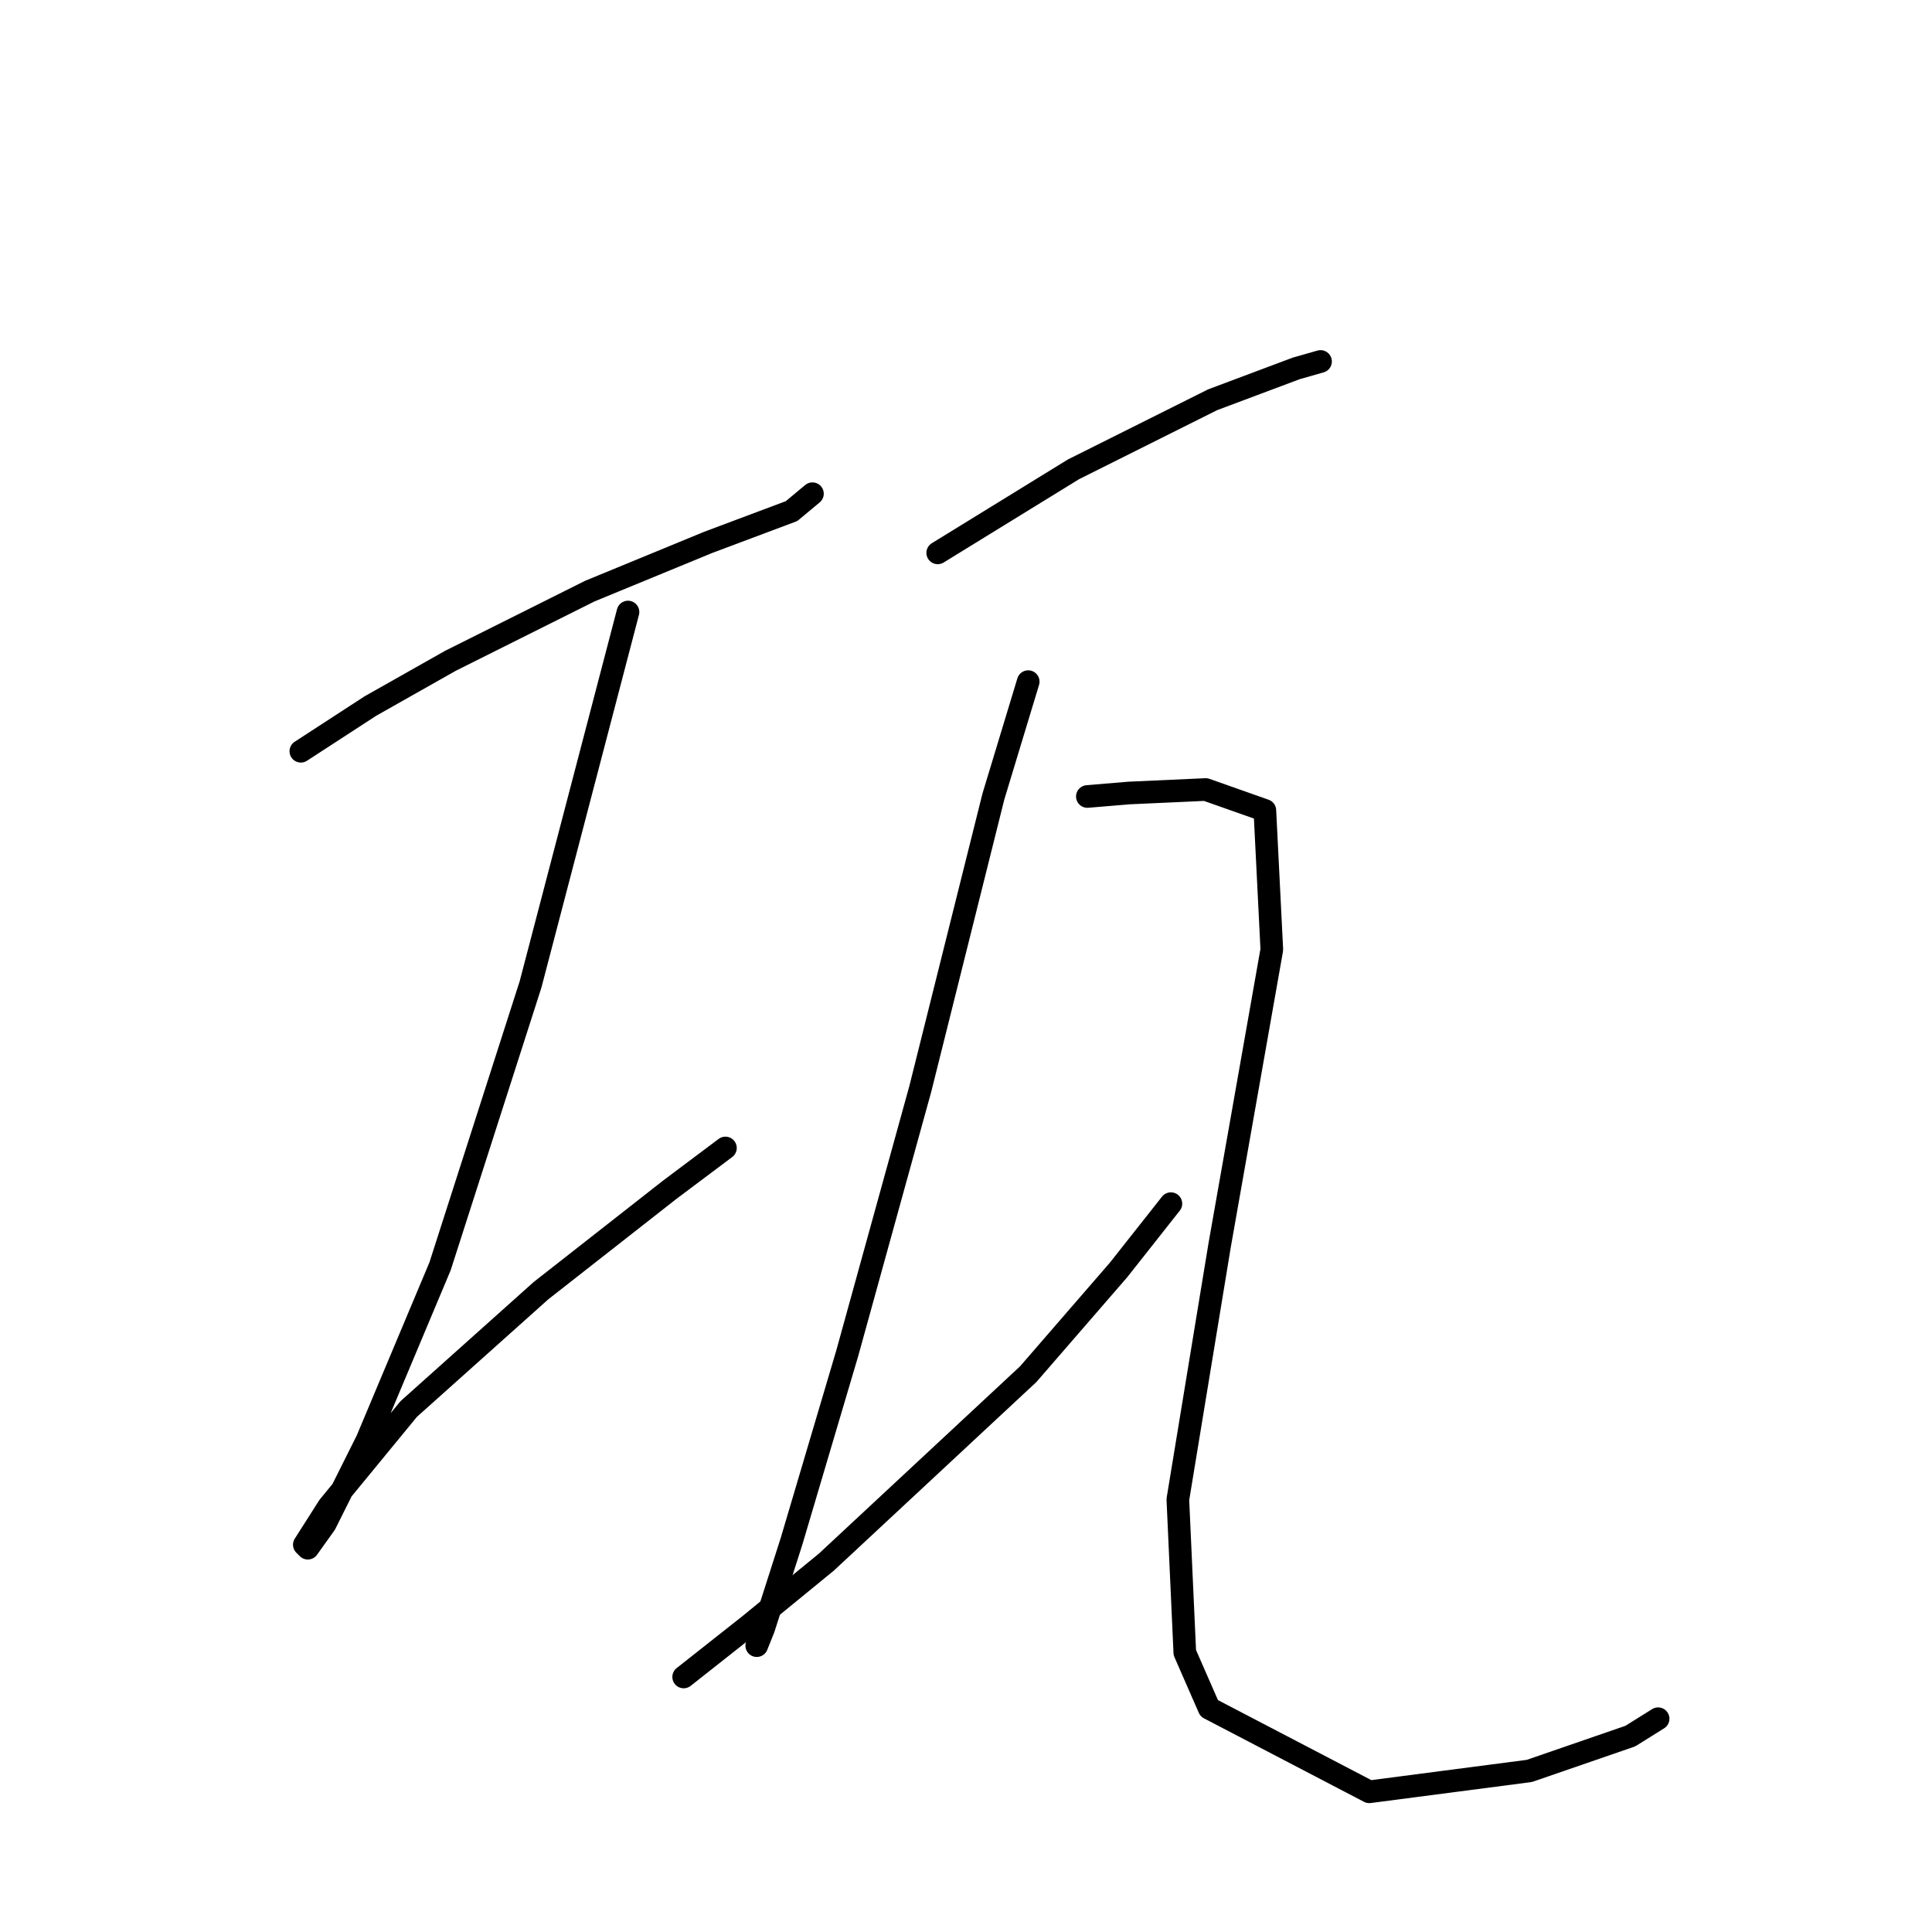 <?xml version="1.0" standalone="no"?>
    <svg width="256" height="256" xmlns="http://www.w3.org/2000/svg" version="1.1">
    <polyline stroke="black" stroke-width="3" stroke-linecap="round" fill="transparent" stroke-linejoin="round" points="39.865 99.543 49.087 93.549 59.694 87.554 78.139 78.331 93.818 71.875 104.885 67.725 107.652 65.419 107.652 65.419 " />
        <polyline stroke="black" stroke-width="3" stroke-linecap="round" fill="transparent" stroke-linejoin="round" points="83.212 81.098 70.3 130.44 58.31 167.792 48.626 190.849 43.093 201.916 40.787 205.144 40.326 204.683 43.554 199.61 54.16 186.698 71.683 171.02 88.745 157.647 96.124 152.113 96.124 152.113 " />
        <polyline stroke="black" stroke-width="3" stroke-linecap="round" fill="transparent" stroke-linejoin="round" points="124.253 73.258 142.237 62.191 160.683 52.968 171.75 48.818 174.978 47.896 174.978 47.896 " />
        <polyline stroke="black" stroke-width="3" stroke-linecap="round" fill="transparent" stroke-linejoin="round" points="136.243 90.321 131.631 105.538 121.947 144.274 112.263 179.32 104.885 204.222 101.196 215.75 100.274 218.056 100.274 218.056 " />
        <polyline stroke="black" stroke-width="3" stroke-linecap="round" fill="transparent" stroke-linejoin="round" points="90.59 222.206 99.352 215.289 109.497 206.989 136.243 182.087 148.232 168.253 155.149 159.491 155.149 159.491 " />
        <polyline stroke="black" stroke-width="3" stroke-linecap="round" fill="transparent" stroke-linejoin="round" points="144.082 105.538 149.615 105.077 159.761 104.616 167.6 107.383 168.522 125.828 161.605 165.025 156.071 198.688 156.994 218.978 160.222 226.356 181.434 237.424 202.646 234.657 216.019 230.045 219.708 227.74 219.708 227.74 " />
        </svg>